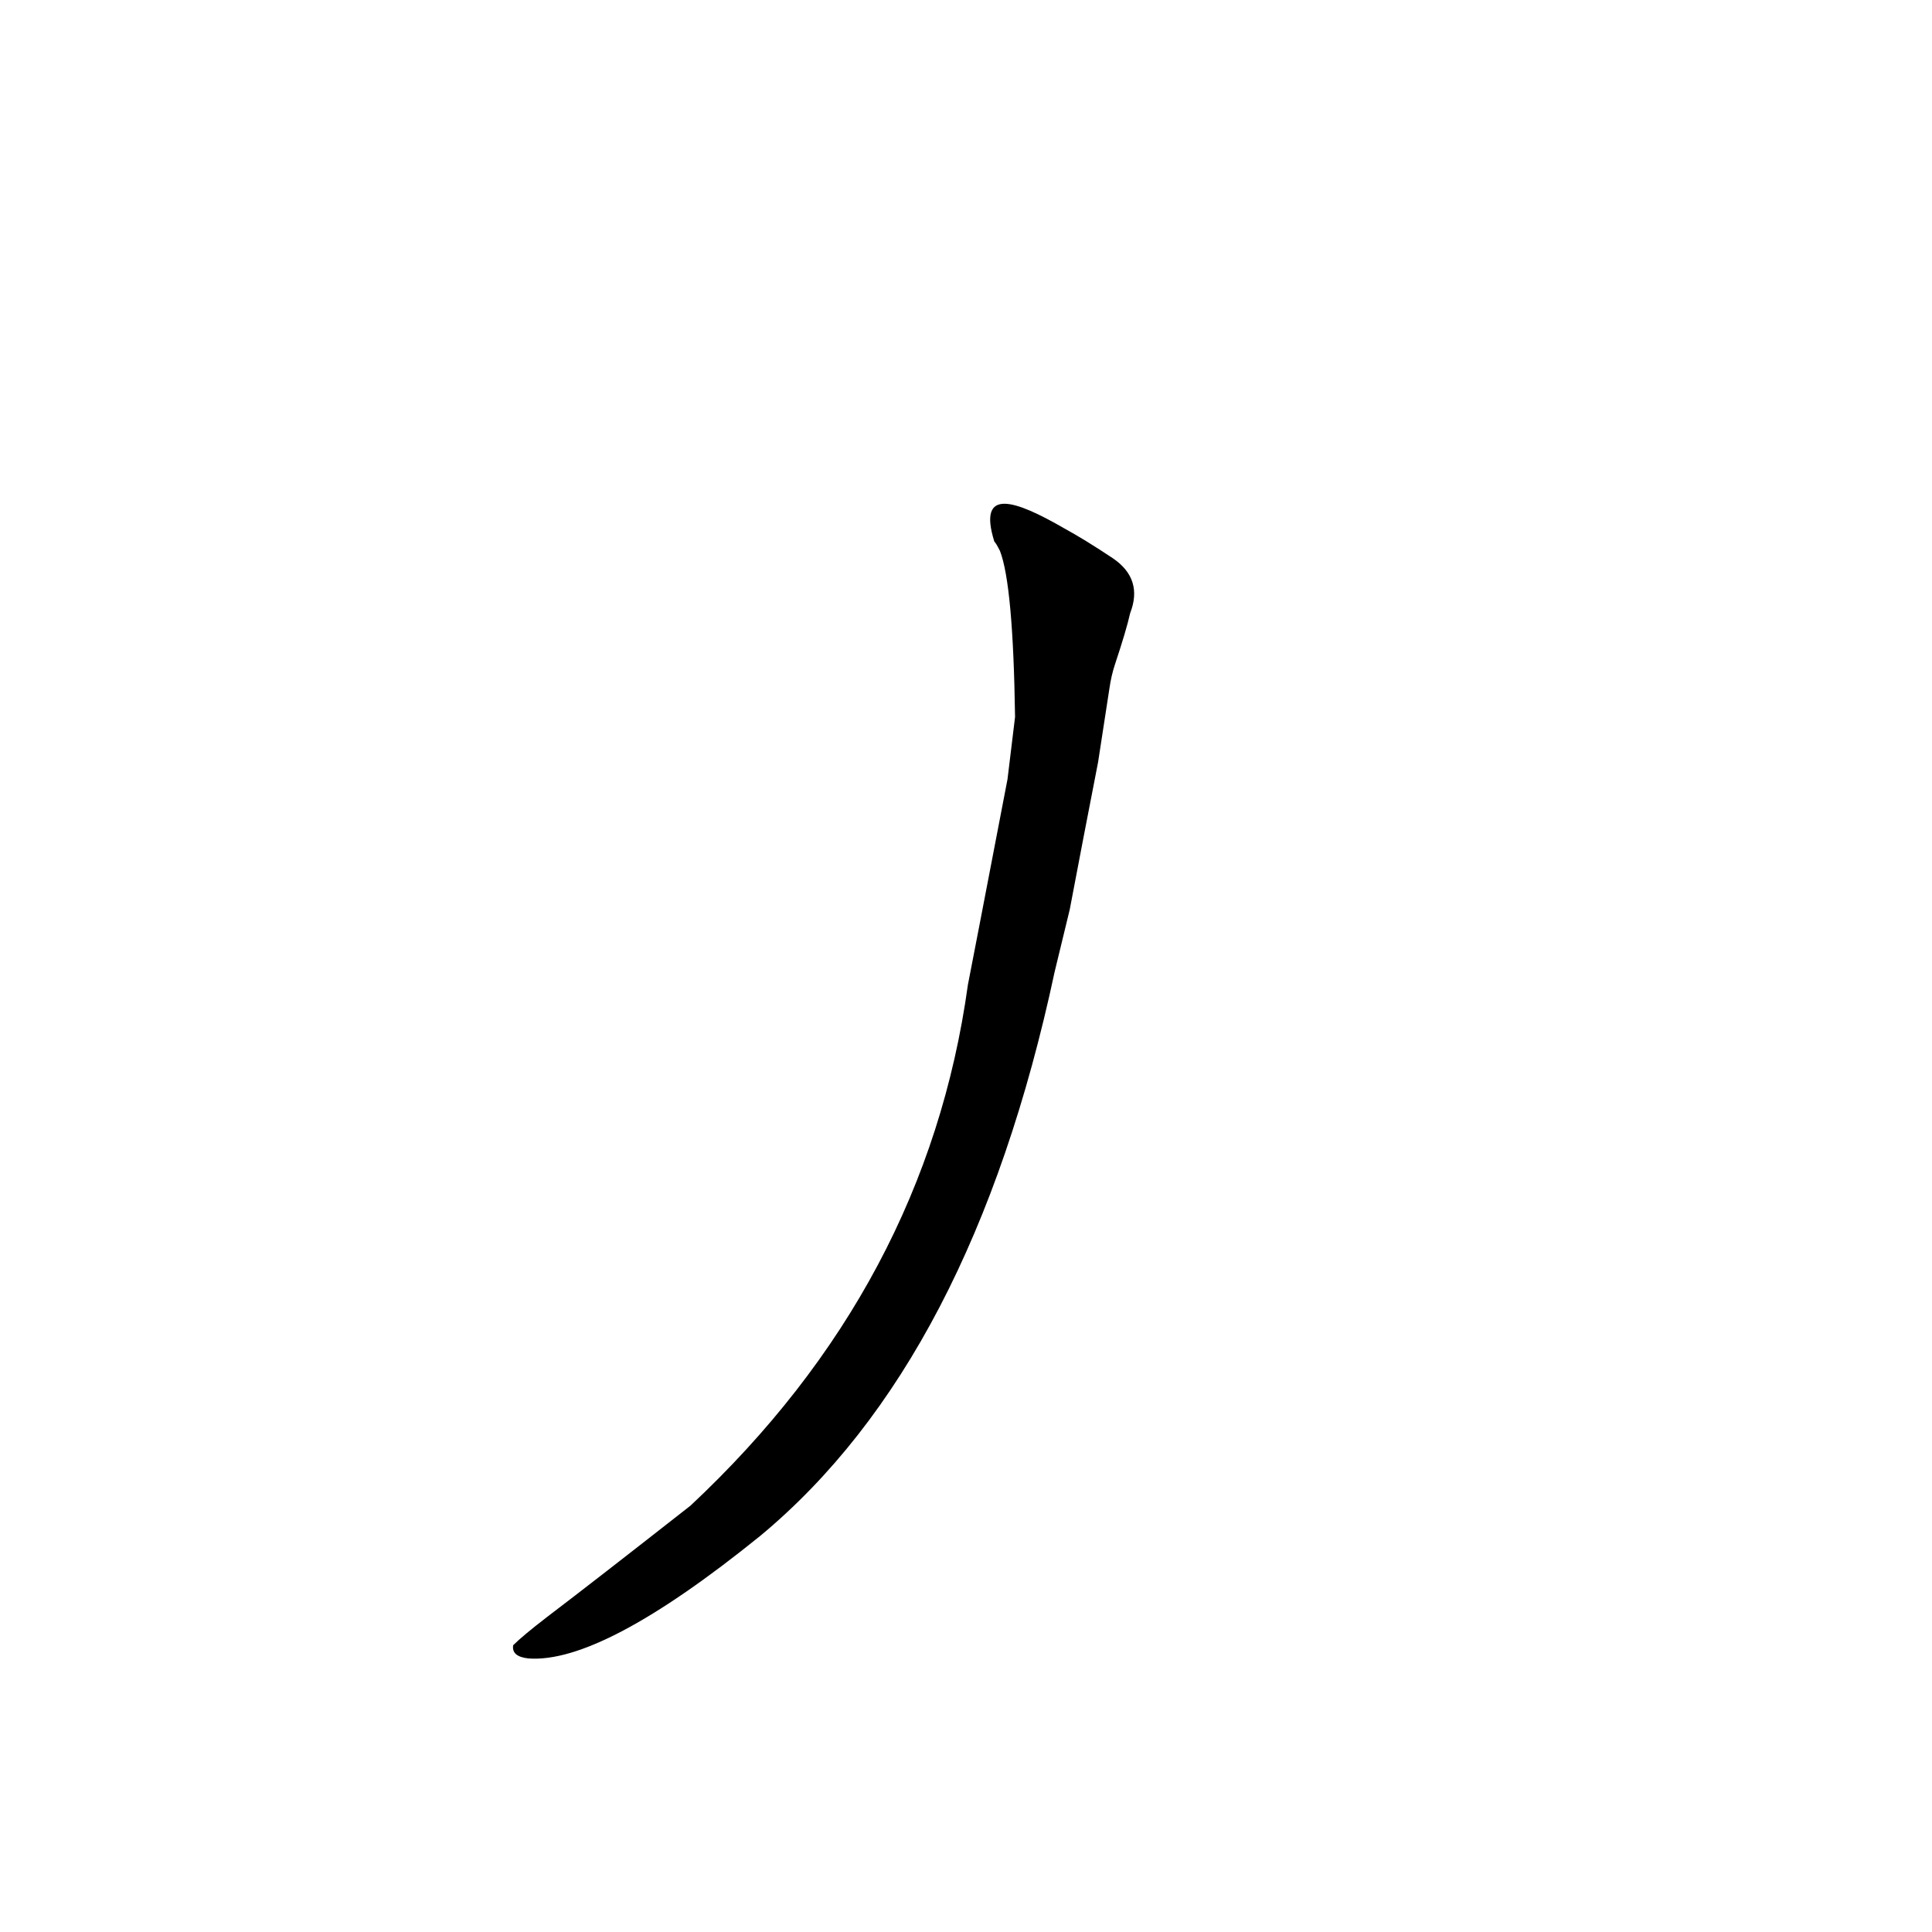 <?xml version='1.0' encoding='utf-8'?>
<svg xmlns="http://www.w3.org/2000/svg" version="1.1" viewBox="0 0 1024 1024"><g transform="scale(1, -1) translate(0, -900)"><path d="M 513 378 Q 491 219 366 102 Q 315 62 290 43 Q 277 33 272 28 Q 271 22 280 21 Q 319 18 403 86 Q 515 179 559 385 L 567 418 Q 574 455 582 496 L 588 535 Q 589 542 591 548 Q 597 566 599 575 Q 606 593 590 604 Q 575 614 564 620 C 538 635 518 642 527 613 Q 528 612 530 608 Q 537 590 538 520 L 534 487 Q 528 456 519 409 L 513 378 Z" fill="black" /></g></svg>
